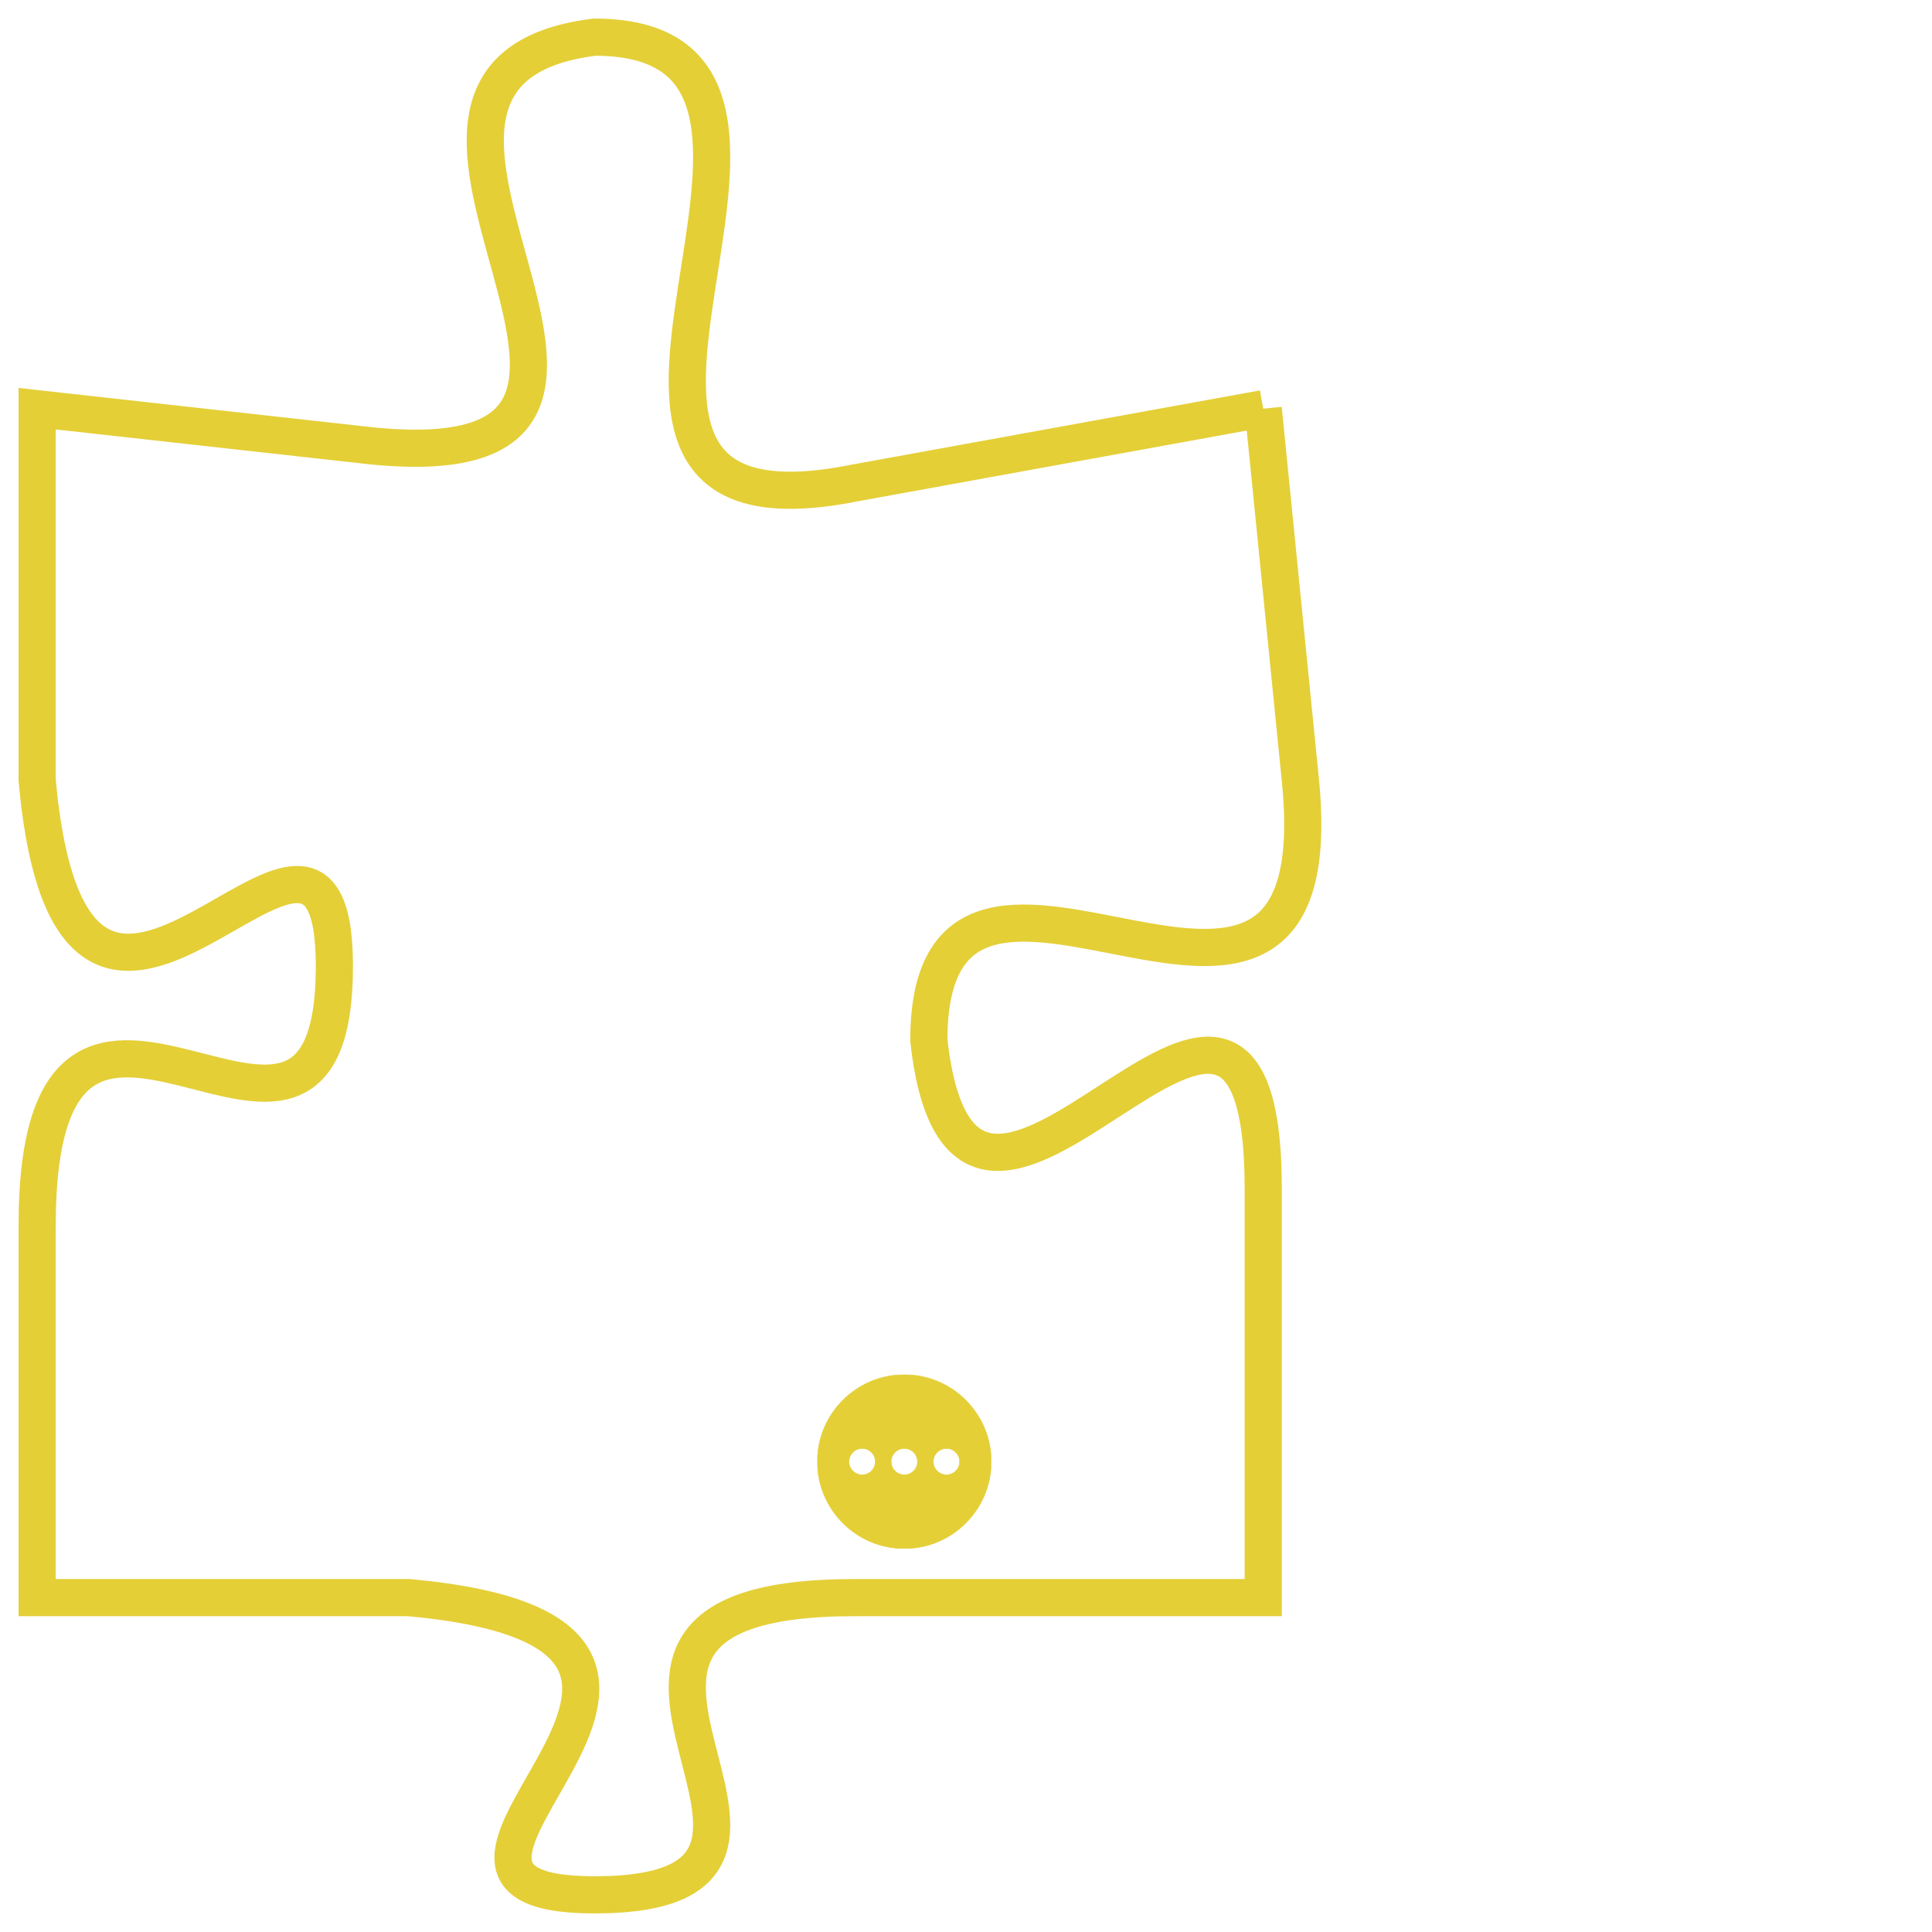 <svg version="1.1" xmlns="http://www.w3.org/2000/svg" xmlns:xlink="http://www.w3.org/1999/xlink" fill="transparent" x="0" y="0" width="350" height="350" preserveAspectRatio="xMinYMin slice"><style type="text/css">.links{fill:transparent;stroke: #E4CF37;}.links:hover{fill:#63D272; opacity:0.4;}</style><defs><g id="allt"><path id="t5535" d="M2508,1344 L2497,1346 C2487,1348 2498,1334 2490,1334 C2482,1335 2494,1346 2484,1345 L2475,1344 2475,1344 L2475,1354 C2476,1365 2483,1352 2483,1359 C2483,1367 2475,1356 2475,1366 L2475,1376 2475,1376 L2485,1376 C2496,1377 2483,1384 2490,1384 C2498,1384 2487,1376 2497,1376 L2508,1376 2508,1376 L2508,1365 C2508,1355 2500,1370 2499,1361 C2499,1353 2510,1364 2509,1354 L2508,1344"/></g><clipPath id="c" clipRule="evenodd" fill="transparent"><use href="#t5535"/></clipPath></defs><svg viewBox="2474 1333 37 52" preserveAspectRatio="xMinYMin meet"><svg width="4380" height="2430"><g><image crossorigin="anonymous" x="0" y="0" href="https://nftpuzzle.license-token.com/assets/completepuzzle.svg" width="100%" height="100%" /><g class="links"><use href="#t5535"/></g></g></svg><svg x="2496" y="1370" height="9%" width="9%" viewBox="0 0 330 330"><g><a xlink:href="https://nftpuzzle.license-token.com/" class="links"><title>See the most innovative NFT based token software licensing project</title><path fill="#E4CF37" id="more" d="M165,0C74.019,0,0,74.019,0,165s74.019,165,165,165s165-74.019,165-165S255.981,0,165,0z M85,190 c-13.785,0-25-11.215-25-25s11.215-25,25-25s25,11.215,25,25S98.785,190,85,190z M165,190c-13.785,0-25-11.215-25-25 s11.215-25,25-25s25,11.215,25,25S178.785,190,165,190z M245,190c-13.785,0-25-11.215-25-25s11.215-25,25-25 c13.785,0,25,11.215,25,25S258.785,190,245,190z"></path></a></g></svg></svg></svg>